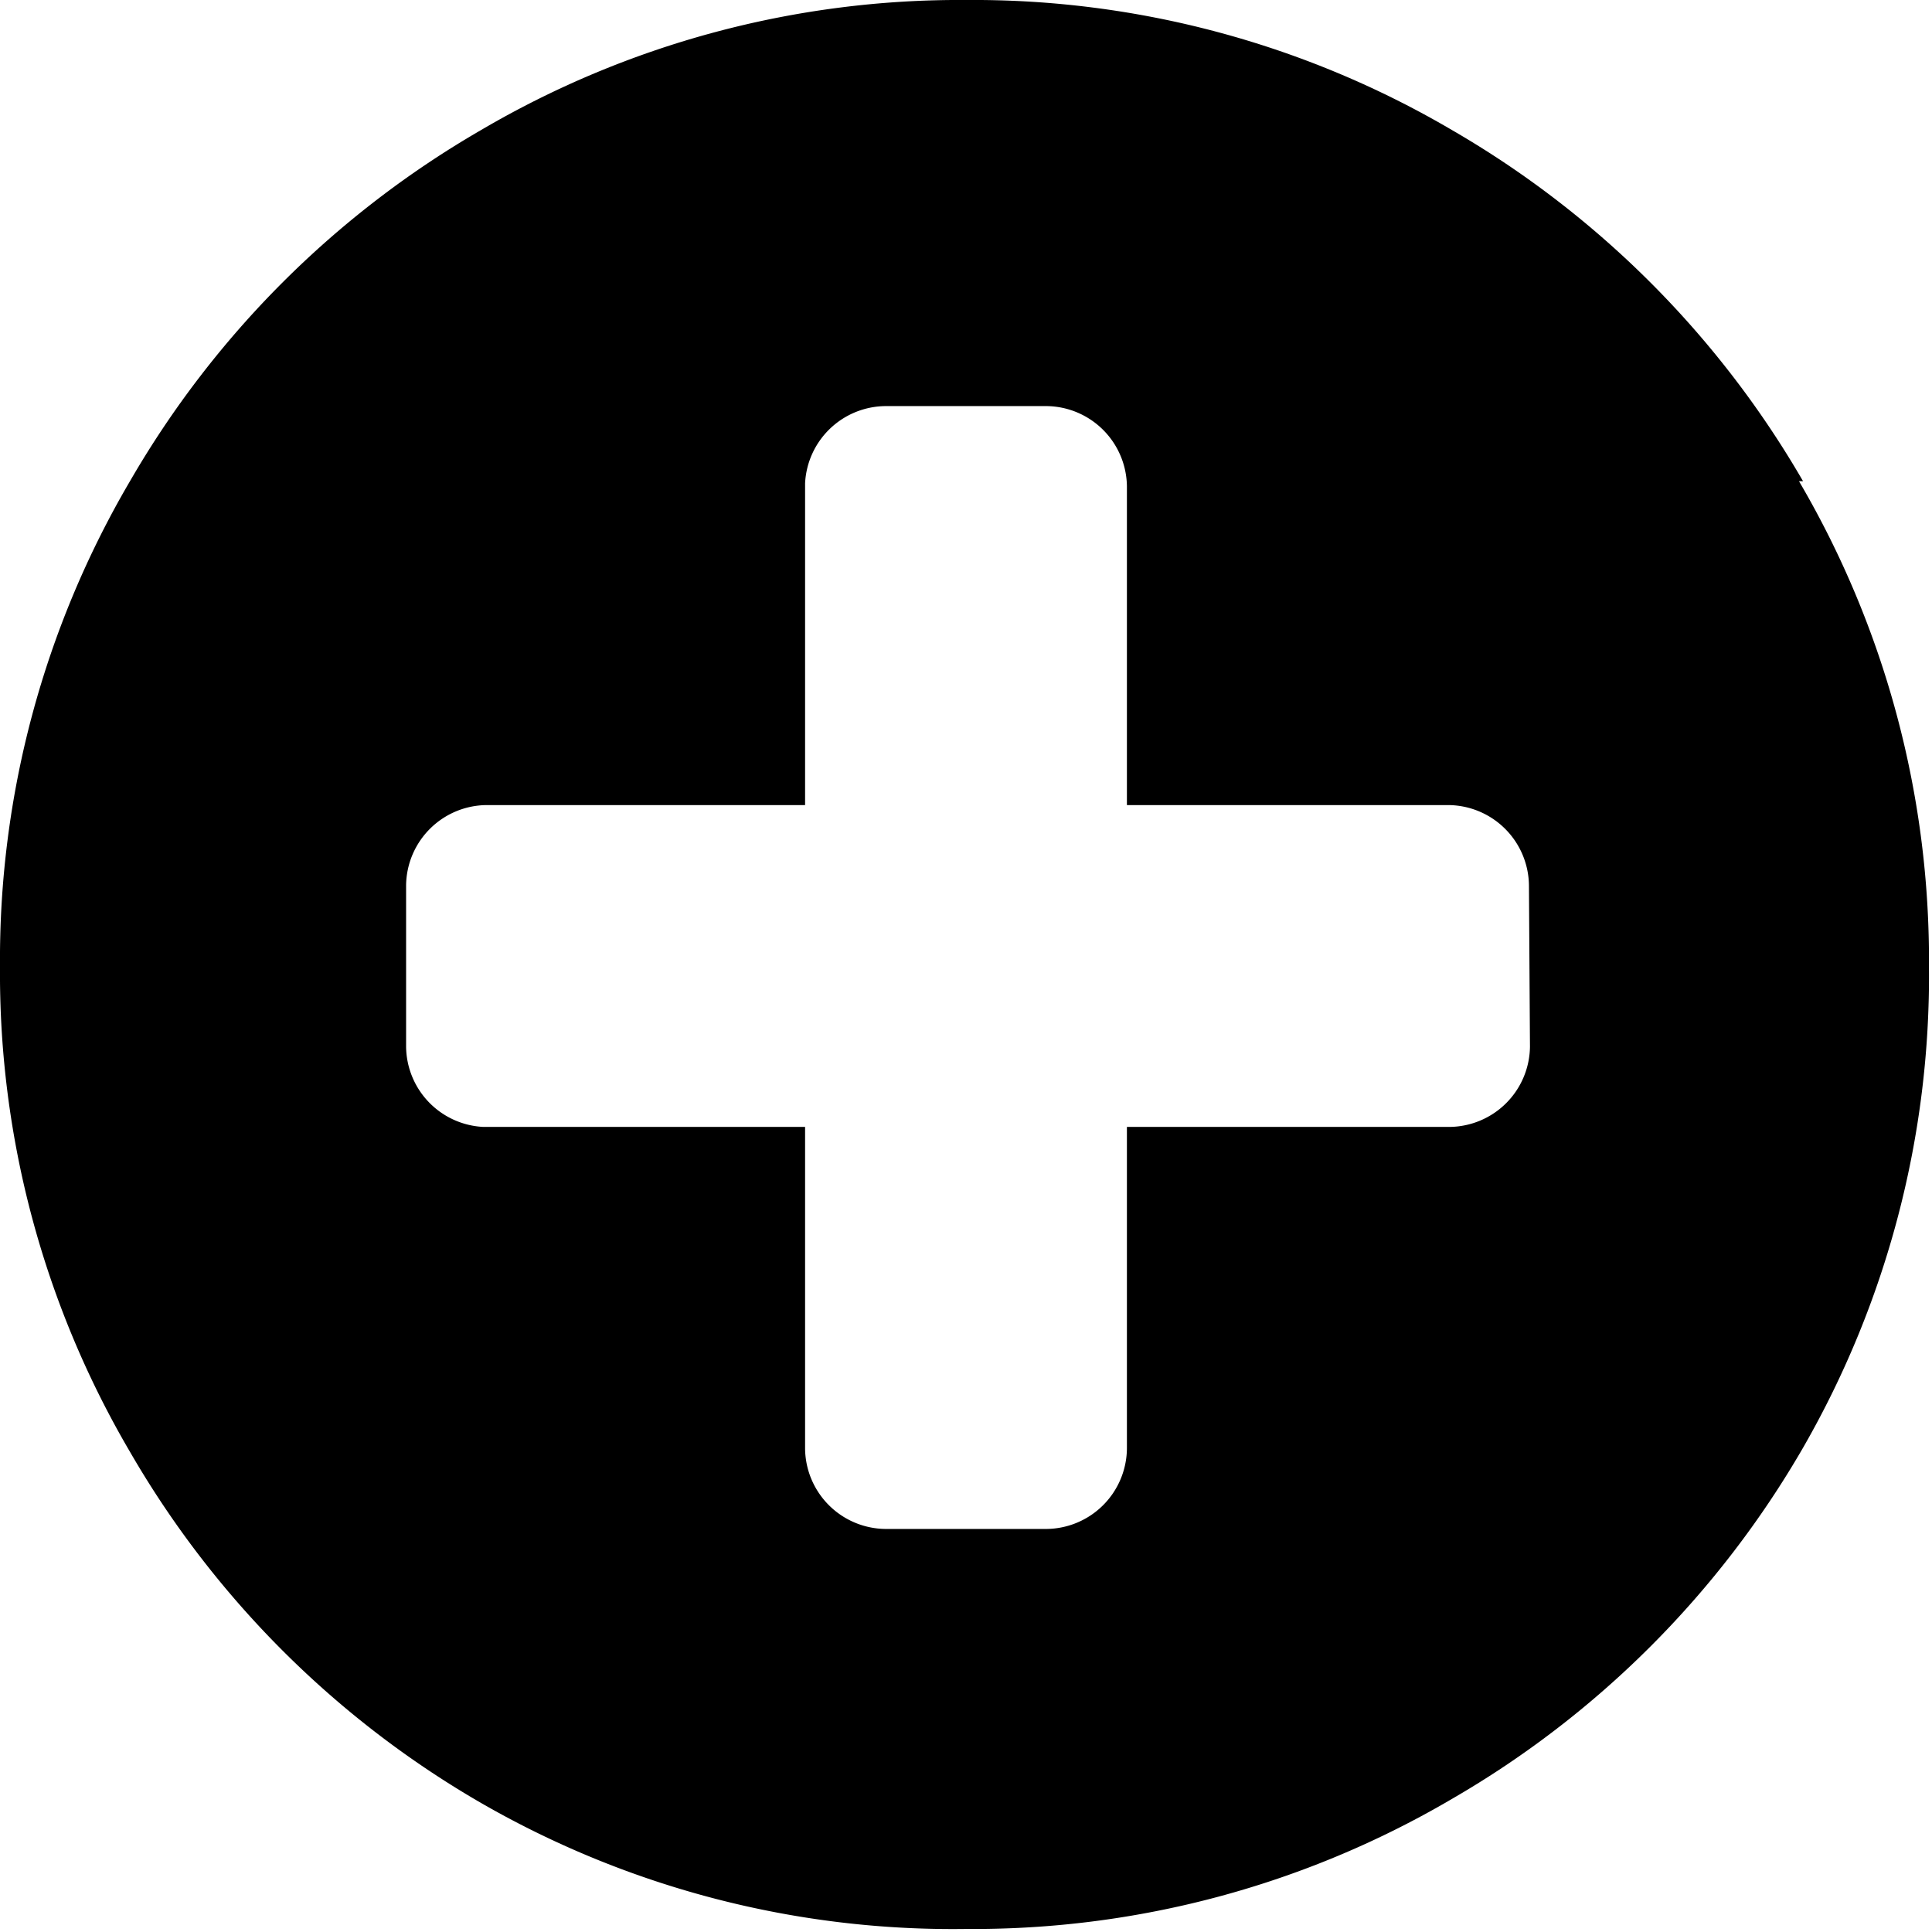 <svg id="Layer_1" data-name="Layer 1" xmlns="http://www.w3.org/2000/svg" viewBox="0 0 19.03 19.03"><title>Artboard 24</title><path d="M17.76,4.74a9.48,9.48,0,0,0-3.46-3.46A9.31,9.31,0,0,0,9.52,0,9.31,9.31,0,0,0,4.74,1.28,9.47,9.47,0,0,0,1.28,4.74,9.31,9.31,0,0,0,0,9.52a9.31,9.31,0,0,0,1.28,4.78,9.47,9.47,0,0,0,3.46,3.46A9.31,9.31,0,0,0,9.52,19a9.31,9.31,0,0,0,4.78-1.28,9.47,9.47,0,0,0,3.46-3.46A9.32,9.32,0,0,0,19,9.52a9.32,9.32,0,0,0-1.28-4.78Zm-2.69,5.57a.8.8,0,0,1-.79.79H11.1v3.17a.8.8,0,0,1-.79.79H8.72a.8.8,0,0,1-.79-.79V11.1H4.76A.8.8,0,0,1,4,10.31V8.72a.8.8,0,0,1,.79-.79H7.93V4.76A.8.8,0,0,1,8.72,4h1.59a.8.8,0,0,1,.79.79V7.93h3.17a.8.8,0,0,1,.79.79Zm0,0"/></svg>